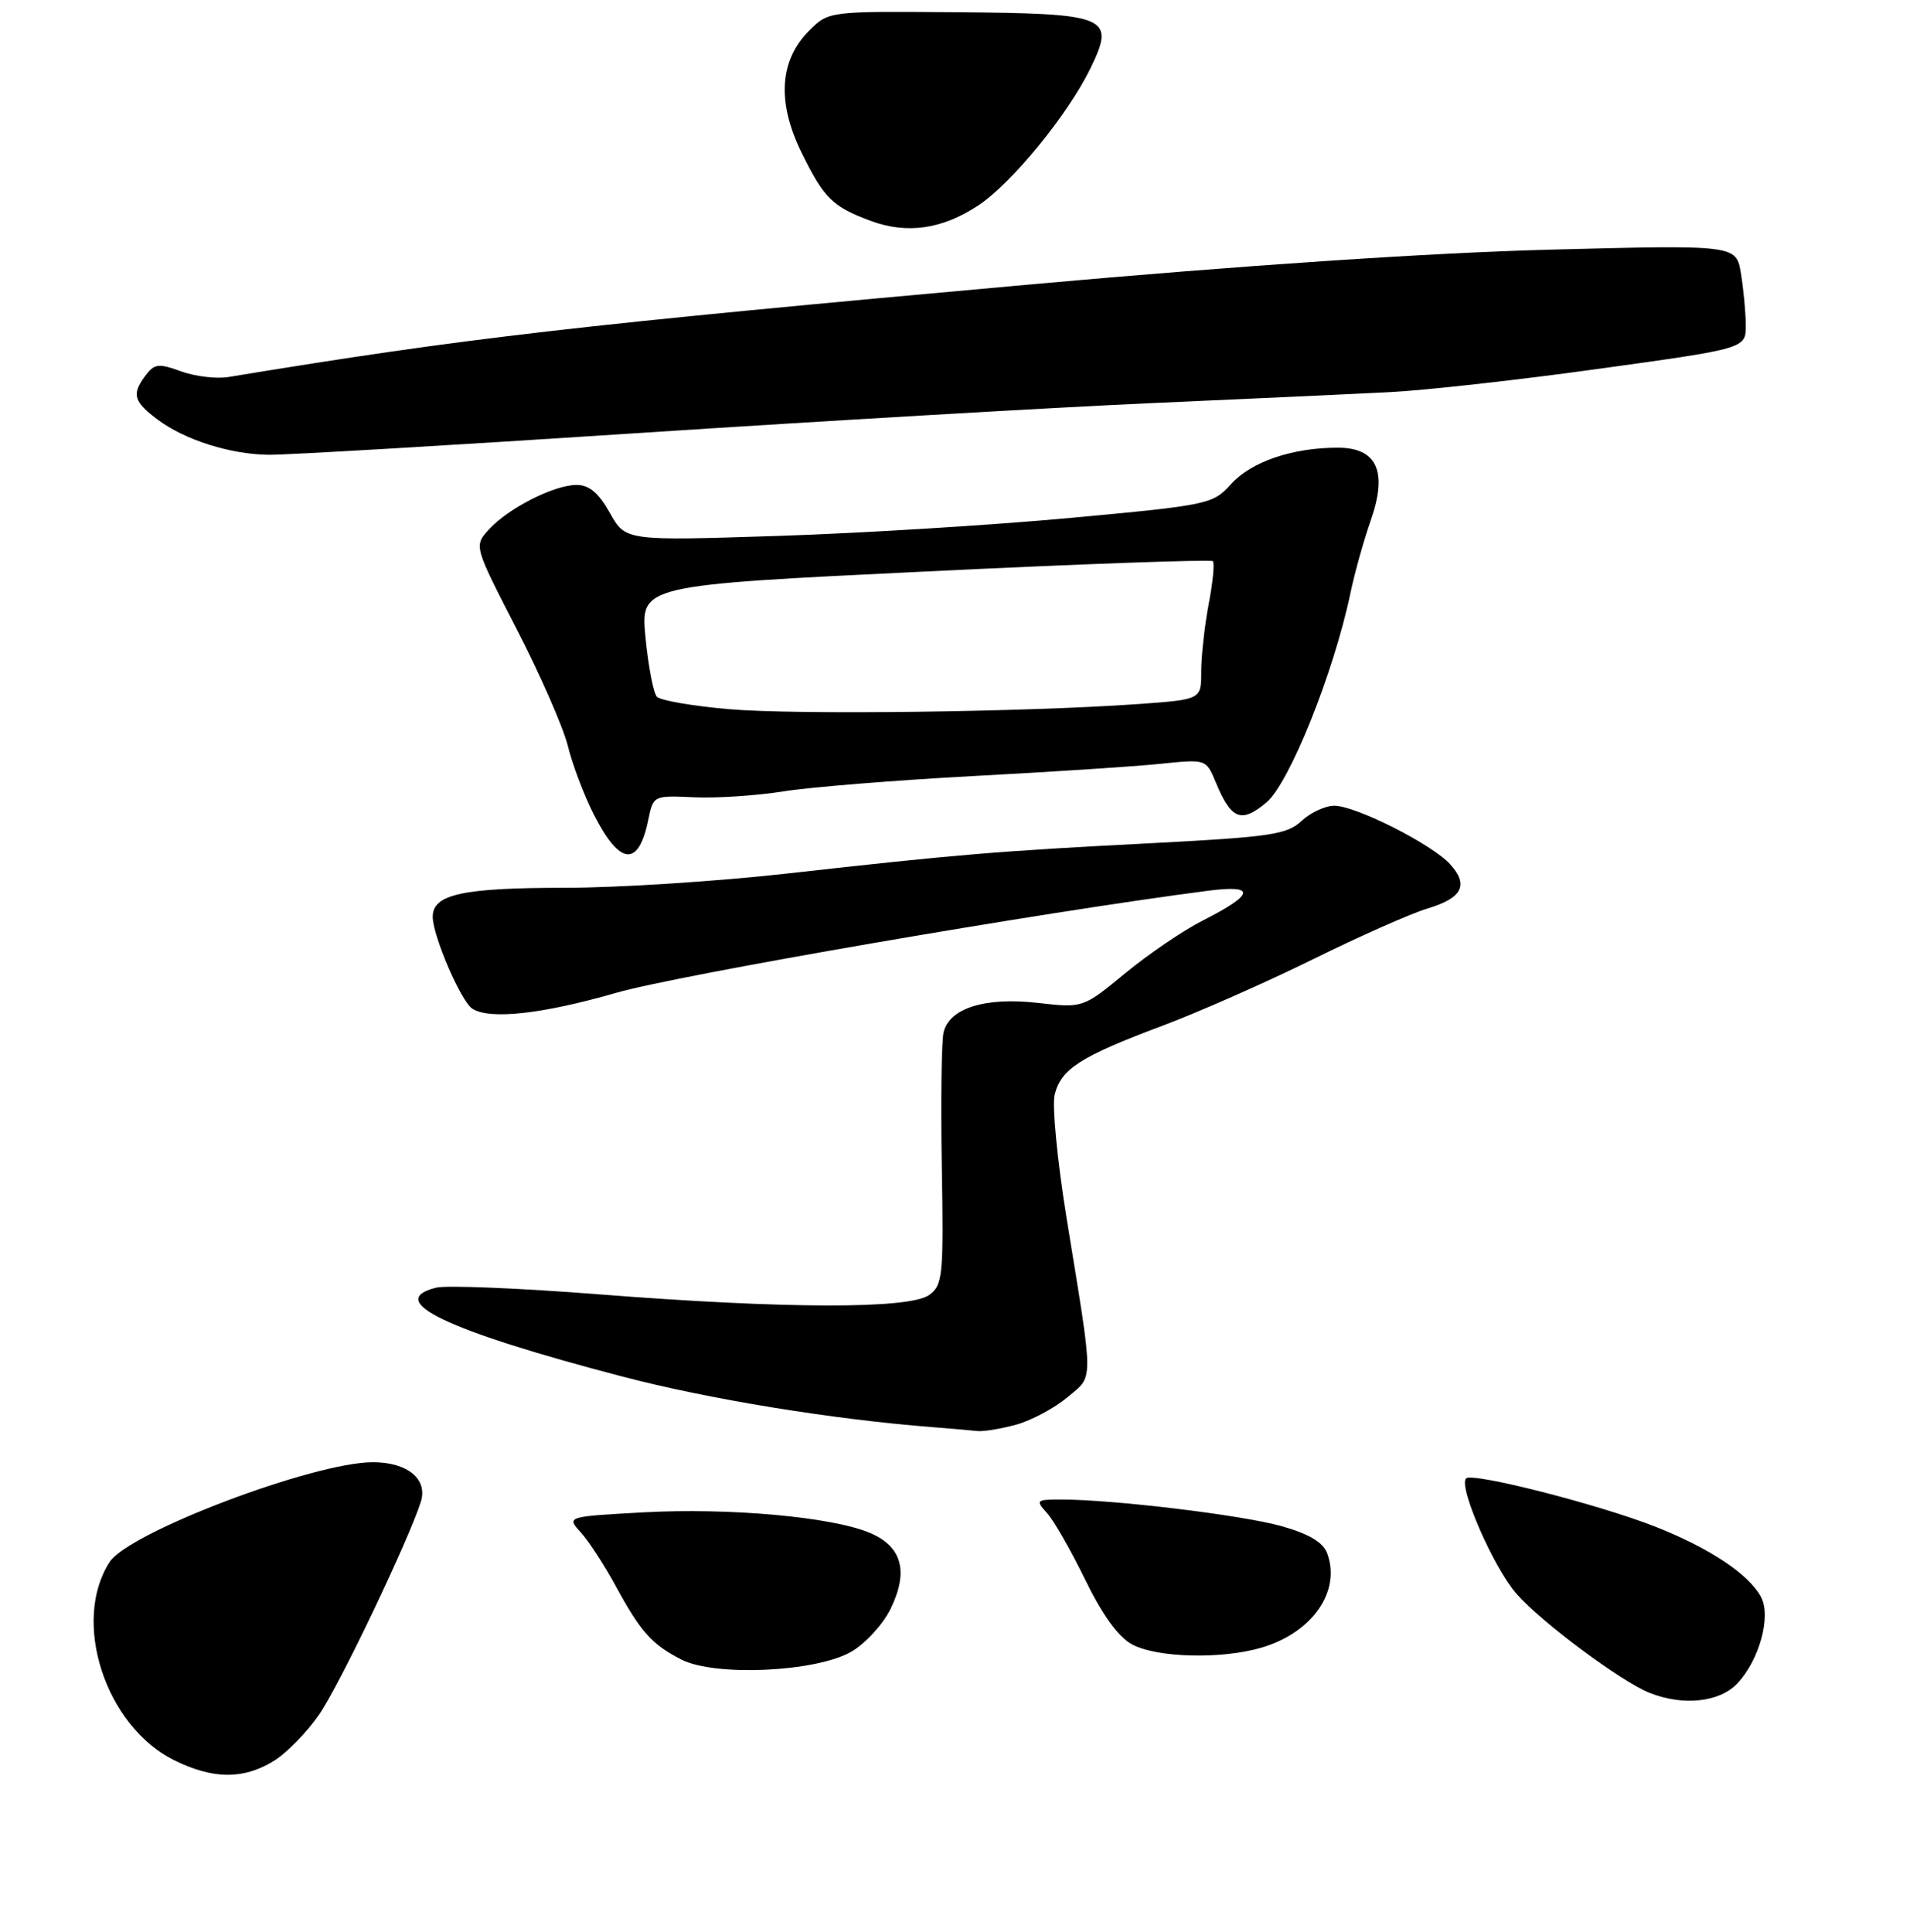 <?xml version="1.0" encoding="UTF-8" standalone="no"?>
<!DOCTYPE svg PUBLIC "-//W3C//DTD SVG 1.1//EN" "http://www.w3.org/Graphics/SVG/1.1/DTD/svg11.dtd" >
<svg xmlns="http://www.w3.org/2000/svg" xmlns:xlink="http://www.w3.org/1999/xlink" version="1.1" viewBox="0 0 256 259">
 <g >
 <path fill="currentColor"
d=" M 36.65 236.07 C 38.38 235.02 41.15 232.19 42.80 229.79 C 45.51 225.85 54.76 206.48 56.40 201.31 C 57.37 198.27 54.62 196.00 49.98 196.00 C 42.05 196.00 17.27 205.39 14.70 209.37 C 9.55 217.32 14.12 231.38 23.34 235.94 C 28.53 238.51 32.59 238.55 36.65 236.07 Z  M 232.87 225.64 C 235.82 222.50 237.42 216.65 236.03 214.06 C 234.39 211.00 229.14 207.51 221.89 204.65 C 214.28 201.65 197.34 197.33 196.50 198.17 C 195.43 199.24 200.20 210.16 203.26 213.64 C 206.60 217.45 217.25 225.38 221.09 226.91 C 225.59 228.71 230.48 228.18 232.87 225.64 Z  M 114.09 221.41 C 115.96 220.33 118.33 217.75 119.35 215.69 C 121.83 210.64 120.91 207.28 116.54 205.45 C 111.43 203.32 97.74 202.09 86.21 202.72 C 75.93 203.29 75.93 203.29 77.84 205.40 C 78.89 206.55 80.97 209.75 82.47 212.50 C 85.89 218.78 87.35 220.41 91.32 222.45 C 95.81 224.75 109.36 224.13 114.09 221.41 Z  M 169.17 220.83 C 175.94 218.80 179.76 213.27 177.88 208.20 C 177.34 206.74 175.45 205.61 171.80 204.58 C 166.61 203.10 149.27 201.00 142.24 201.00 C 138.87 201.00 138.77 201.09 140.34 202.82 C 141.25 203.82 143.55 207.85 145.46 211.77 C 147.73 216.43 149.89 219.42 151.71 220.41 C 155.07 222.23 163.80 222.44 169.17 220.83 Z  M 136.22 190.96 C 138.26 190.39 141.34 188.74 143.06 187.30 C 146.62 184.30 146.63 185.88 142.98 163.44 C 141.72 155.71 140.99 148.18 141.36 146.71 C 142.22 143.28 144.85 141.60 155.71 137.53 C 160.54 135.72 169.64 131.71 175.92 128.61 C 182.20 125.51 189.11 122.45 191.27 121.80 C 195.99 120.39 196.89 118.65 194.37 115.85 C 191.96 113.18 181.71 108.00 178.84 108.00 C 177.63 108.00 175.65 108.92 174.45 110.04 C 172.52 111.86 170.29 112.19 154.39 113.02 C 133.53 114.09 128.36 114.53 105.50 117.09 C 96.15 118.14 82.79 119.00 75.82 119.00 C 61.98 119.00 58.00 119.87 58.00 122.89 C 58.00 125.44 61.80 134.25 63.31 135.21 C 65.67 136.71 72.69 135.93 82.59 133.08 C 90.86 130.69 139.81 122.25 161.90 119.40 C 168.42 118.56 168.18 119.86 161.17 123.41 C 158.60 124.72 153.94 127.88 150.82 130.45 C 145.16 135.12 145.16 135.12 139.09 134.43 C 132.03 133.63 127.24 135.13 126.47 138.38 C 126.19 139.54 126.08 147.62 126.23 156.32 C 126.48 171.00 126.36 172.24 124.56 173.57 C 121.96 175.49 105.35 175.46 80.21 173.49 C 69.60 172.66 59.81 172.26 58.46 172.60 C 51.47 174.35 59.79 178.33 83.39 184.51 C 94.99 187.55 111.54 190.25 125.00 191.30 C 127.47 191.49 130.18 191.73 131.00 191.82 C 131.82 191.91 134.17 191.52 136.22 190.96 Z  M 86.89 109.90 C 87.56 106.63 87.58 106.62 93.03 106.87 C 96.04 107.01 101.43 106.65 105.00 106.08 C 108.58 105.51 120.06 104.58 130.50 104.02 C 140.95 103.47 152.23 102.73 155.58 102.38 C 161.65 101.75 161.66 101.76 162.94 104.84 C 165.01 109.86 166.37 110.40 169.74 107.56 C 172.83 104.97 178.77 90.15 181.00 79.50 C 181.58 76.75 182.80 72.38 183.71 69.80 C 186.03 63.19 184.58 60.00 179.27 60.01 C 173.21 60.01 167.69 61.90 165.00 64.89 C 162.56 67.59 162.01 67.71 143.50 69.42 C 133.05 70.39 115.35 71.48 104.17 71.84 C 83.84 72.50 83.84 72.50 81.74 68.75 C 80.24 66.07 78.96 65.00 77.28 65.00 C 74.26 65.00 68.08 68.15 65.51 70.99 C 63.52 73.19 63.52 73.19 69.26 84.34 C 72.42 90.48 75.50 97.52 76.11 99.98 C 76.71 102.45 78.27 106.57 79.57 109.14 C 83.07 116.04 85.58 116.30 86.89 109.90 Z  M 85.54 58.05 C 110.27 56.43 141.07 54.63 154.00 54.05 C 166.93 53.48 181.40 52.81 186.16 52.57 C 190.92 52.34 203.63 50.92 214.41 49.42 C 234.00 46.71 234.00 46.71 233.99 43.60 C 233.98 41.90 233.69 38.77 233.34 36.66 C 232.71 32.82 232.71 32.82 207.60 33.47 C 191.65 33.89 166.46 35.58 138.50 38.09 C 76.81 43.64 62.50 45.29 30.59 50.54 C 28.99 50.80 26.14 50.46 24.25 49.77 C 21.18 48.66 20.67 48.74 19.39 50.48 C 17.64 52.87 17.94 53.86 21.12 56.24 C 24.79 58.98 30.88 60.91 36.04 60.96 C 38.53 60.98 60.81 59.67 85.54 58.05 Z  M 131.13 27.53 C 135.61 24.56 143.11 15.40 146.15 9.17 C 149.54 2.20 148.59 1.80 128.14 1.64 C 111.07 1.50 111.07 1.50 108.46 4.10 C 104.48 8.06 104.12 13.67 107.39 20.37 C 110.44 26.60 111.56 27.70 116.74 29.62 C 121.59 31.41 126.31 30.72 131.13 27.53 Z  M 97.70 95.06 C 92.86 94.64 88.52 93.89 88.05 93.40 C 87.58 92.90 86.90 89.34 86.52 85.47 C 85.84 78.45 85.84 78.45 123.97 76.61 C 144.94 75.59 162.31 74.97 162.56 75.22 C 162.81 75.47 162.56 78.06 162.00 80.97 C 161.45 83.89 161.00 87.96 161.00 90.02 C 161.00 93.76 161.00 93.76 152.75 94.36 C 137.81 95.44 106.66 95.84 97.70 95.06 Z "/>
</g>
</svg>